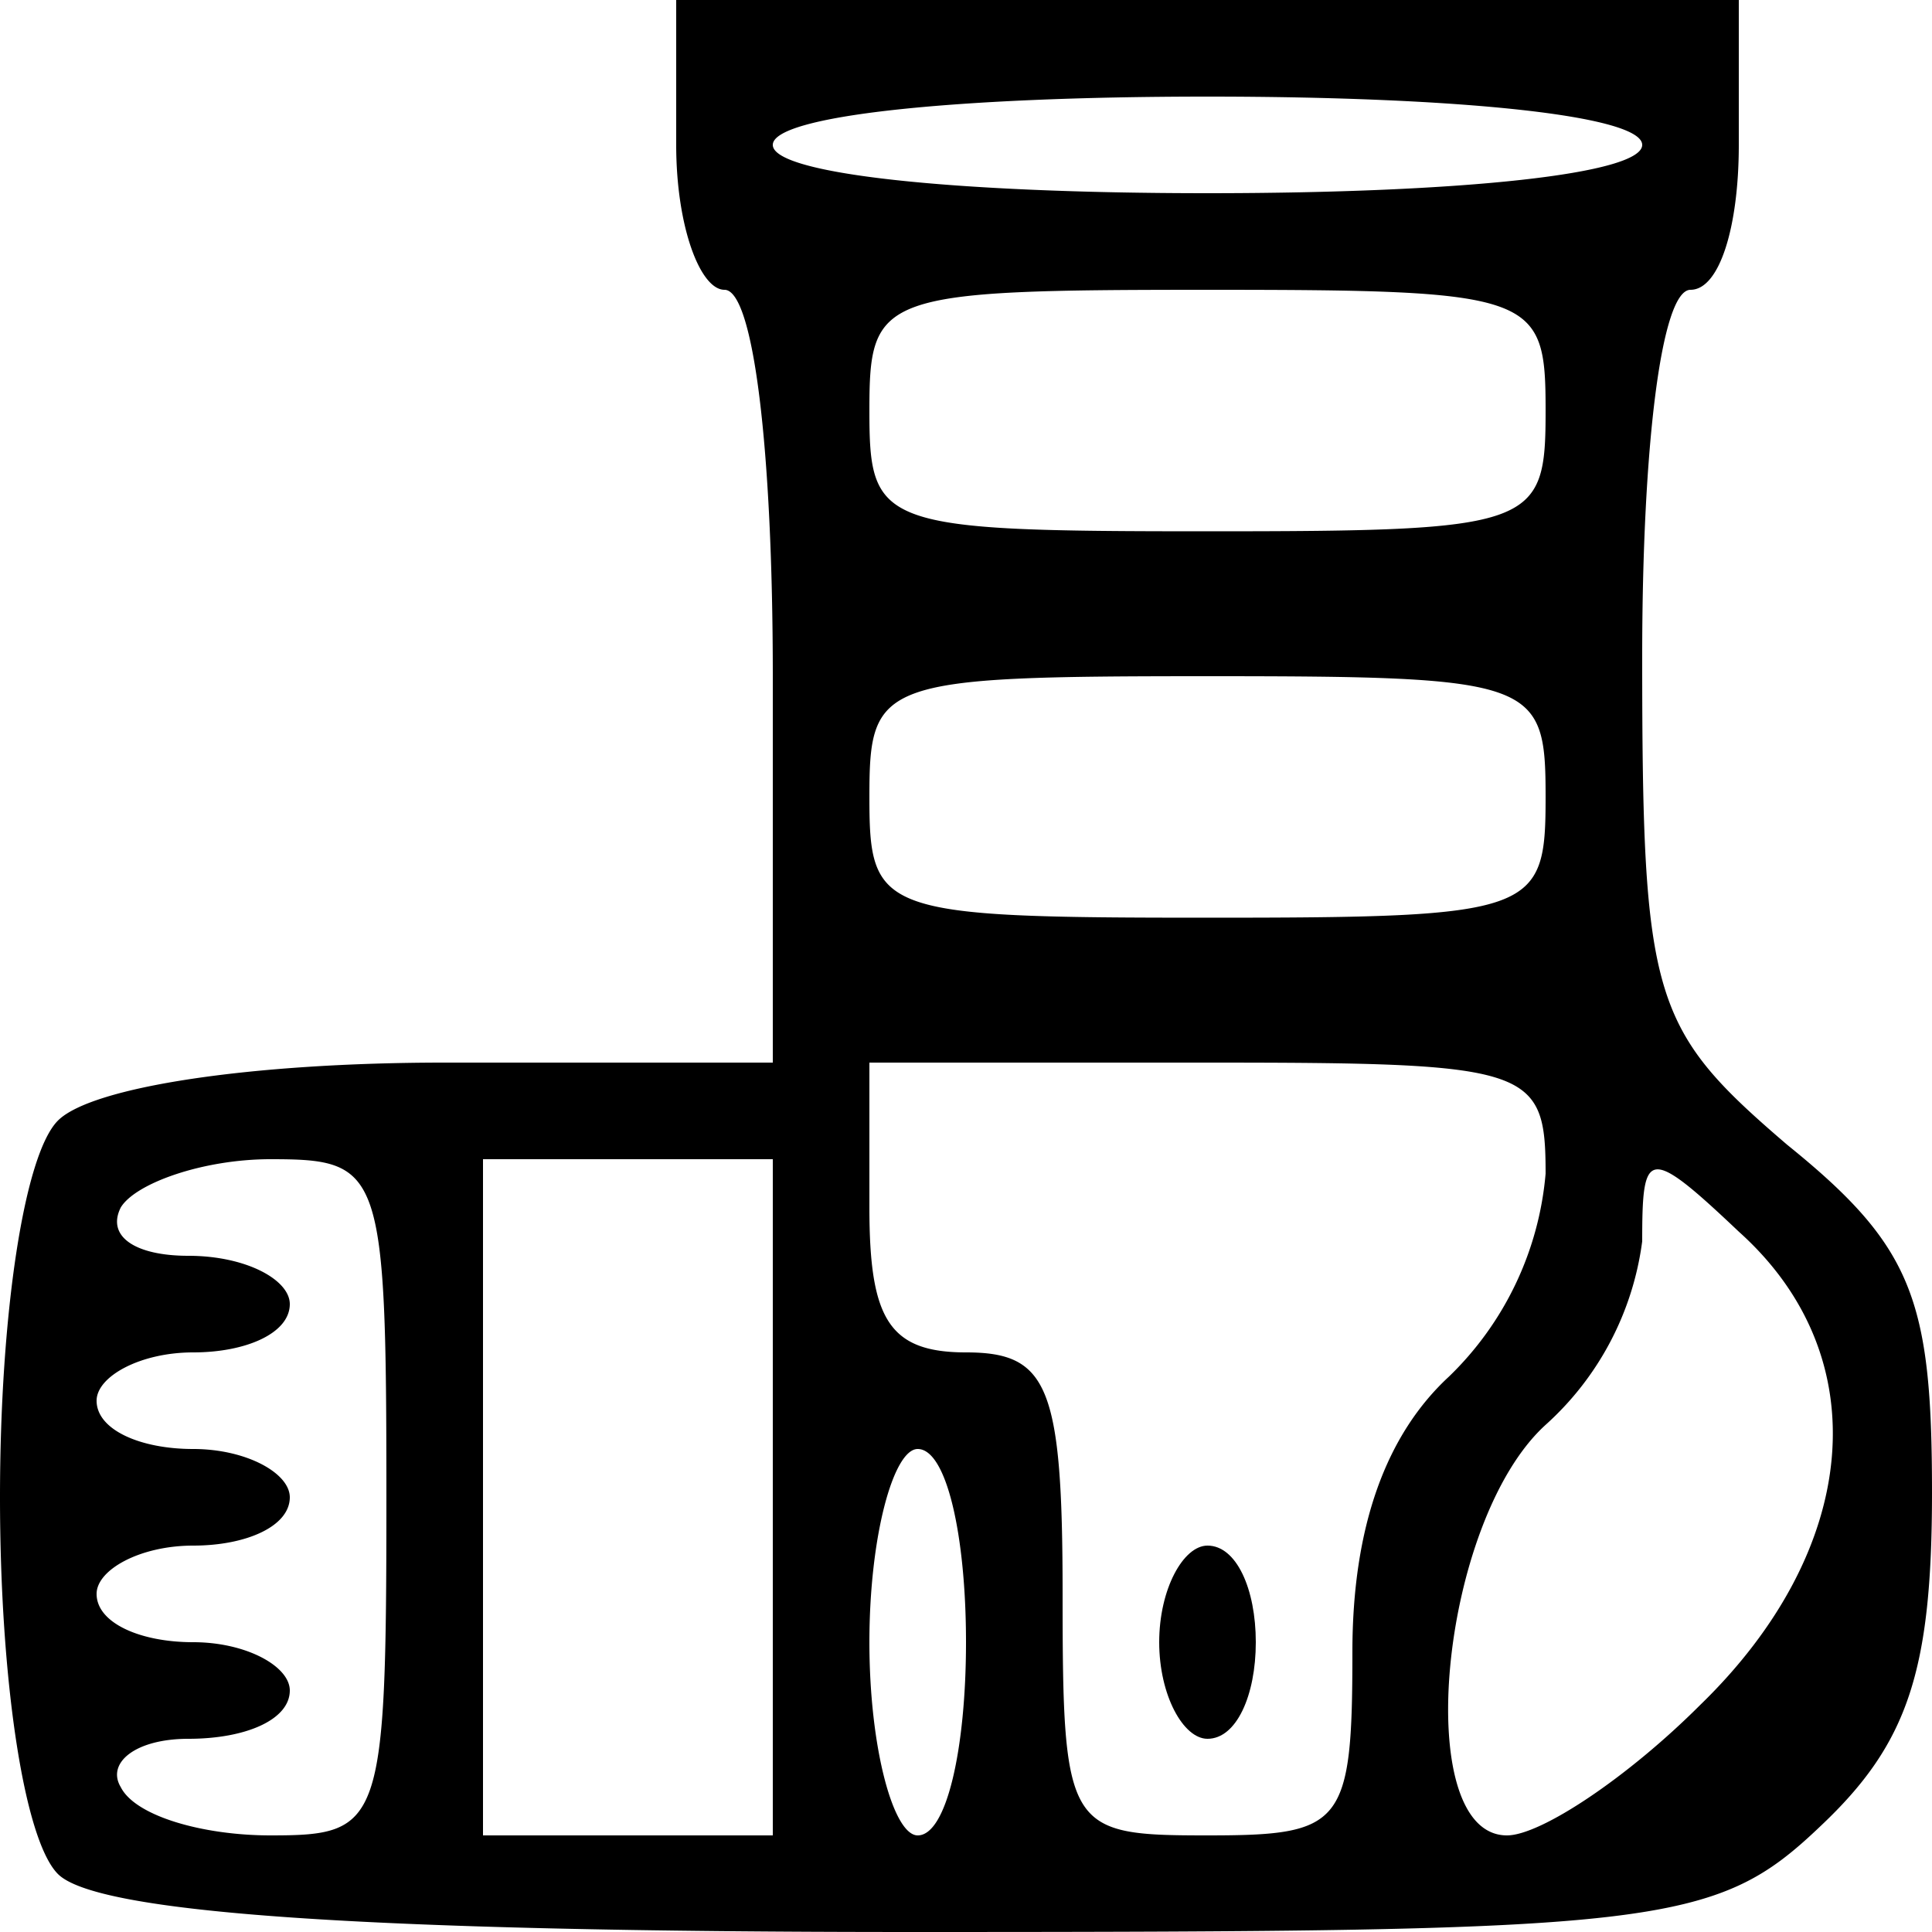 <svg xmlns="http://www.w3.org/2000/svg" width="40" height="40" viewBox="0 0 40 40">
  <g id="グループ_2" data-name="グループ 2" transform="translate(-1318 -762)">
    <path id="パス_2" data-name="パス 2" d="M63.2,102.8c-.7-.7-1.2-4-1.2-7.8s.5-7.1,1.2-7.8,4-1.2,8-1.2H78V78c0-4.7-.4-8-1-8-.5,0-1-1.3-1-3V64H98v3c0,1.7-.4,3-1,3s-1,3.2-1,7.6c0,7.1.2,7.7,3,10.1,2.6,2.1,3,3.2,3,7.2,0,3.7-.5,5.2-2.3,6.9-2.2,2.1-3.3,2.2-18.8,2.2-11.5,0-16.9-.4-17.7-1.2ZM70,95c0-6.8-.1-7-2.4-7-1.4,0-2.8.5-3.1,1-.3.6.3,1,1.4,1,1.2,0,2.1.5,2.1,1,0,.6-.9,1-2,1s-2,.5-2,1c0,.6.9,1,2,1s2,.5,2,1c0,.6-.9,1-2,1s-2,.5-2,1c0,.6.9,1,2,1s2,.5,2,1c0,.6-.9,1-2.1,1-1.1,0-1.7.5-1.4,1,.3.6,1.7,1,3.1,1C69.9,102,70,101.8,70,95Zm8,0V88H72v14h6Zm4,3c0-2.2-.4-4-1-4-.5,0-1,1.8-1,4s.5,4,1,4C81.6,102,82,100.2,82,98Zm8,.2c0-2.6.7-4.5,2-5.7a6.632,6.632,0,0,0,2-4.2c0-2.2-.3-2.3-7-2.3H80v3c0,2.3.4,3,2,3,1.7,0,2,.7,2,5,0,4.9.1,5,3,5C89.8,102,90,101.8,90,98.2Zm7.2,1.1c3.3-3.2,3.7-7.2.8-9.8-1.9-1.8-2-1.7-2,.2a6.187,6.187,0,0,1-2,3.8c-2.2,2-2.8,8.5-.8,8.5C93.9,102,95.7,100.8,97.2,99.3ZM94,80.5c0-2.4-.2-2.5-7-2.5s-7,.1-7,2.5.2,2.5,7,2.5S94,82.9,94,80.5Zm0-8c0-2.4-.2-2.5-7-2.5s-7,.1-7,2.5.2,2.5,7,2.5S94,74.9,94,72.5ZM96,67c0-.6-3.7-1-9-1s-9,.4-9,1,3.7,1,9,1S96,67.6,96,67Z" transform="translate(1256 698)"/>
    <path id="パス_3" data-name="パス 3" d="M86,98c0-1.1.5-2,1-2,.6,0,1,.9,1,2s-.4,2-1,2C86.5,100,86,99.1,86,98Z" transform="translate(1256 698)"/>
  </g>
</svg>
